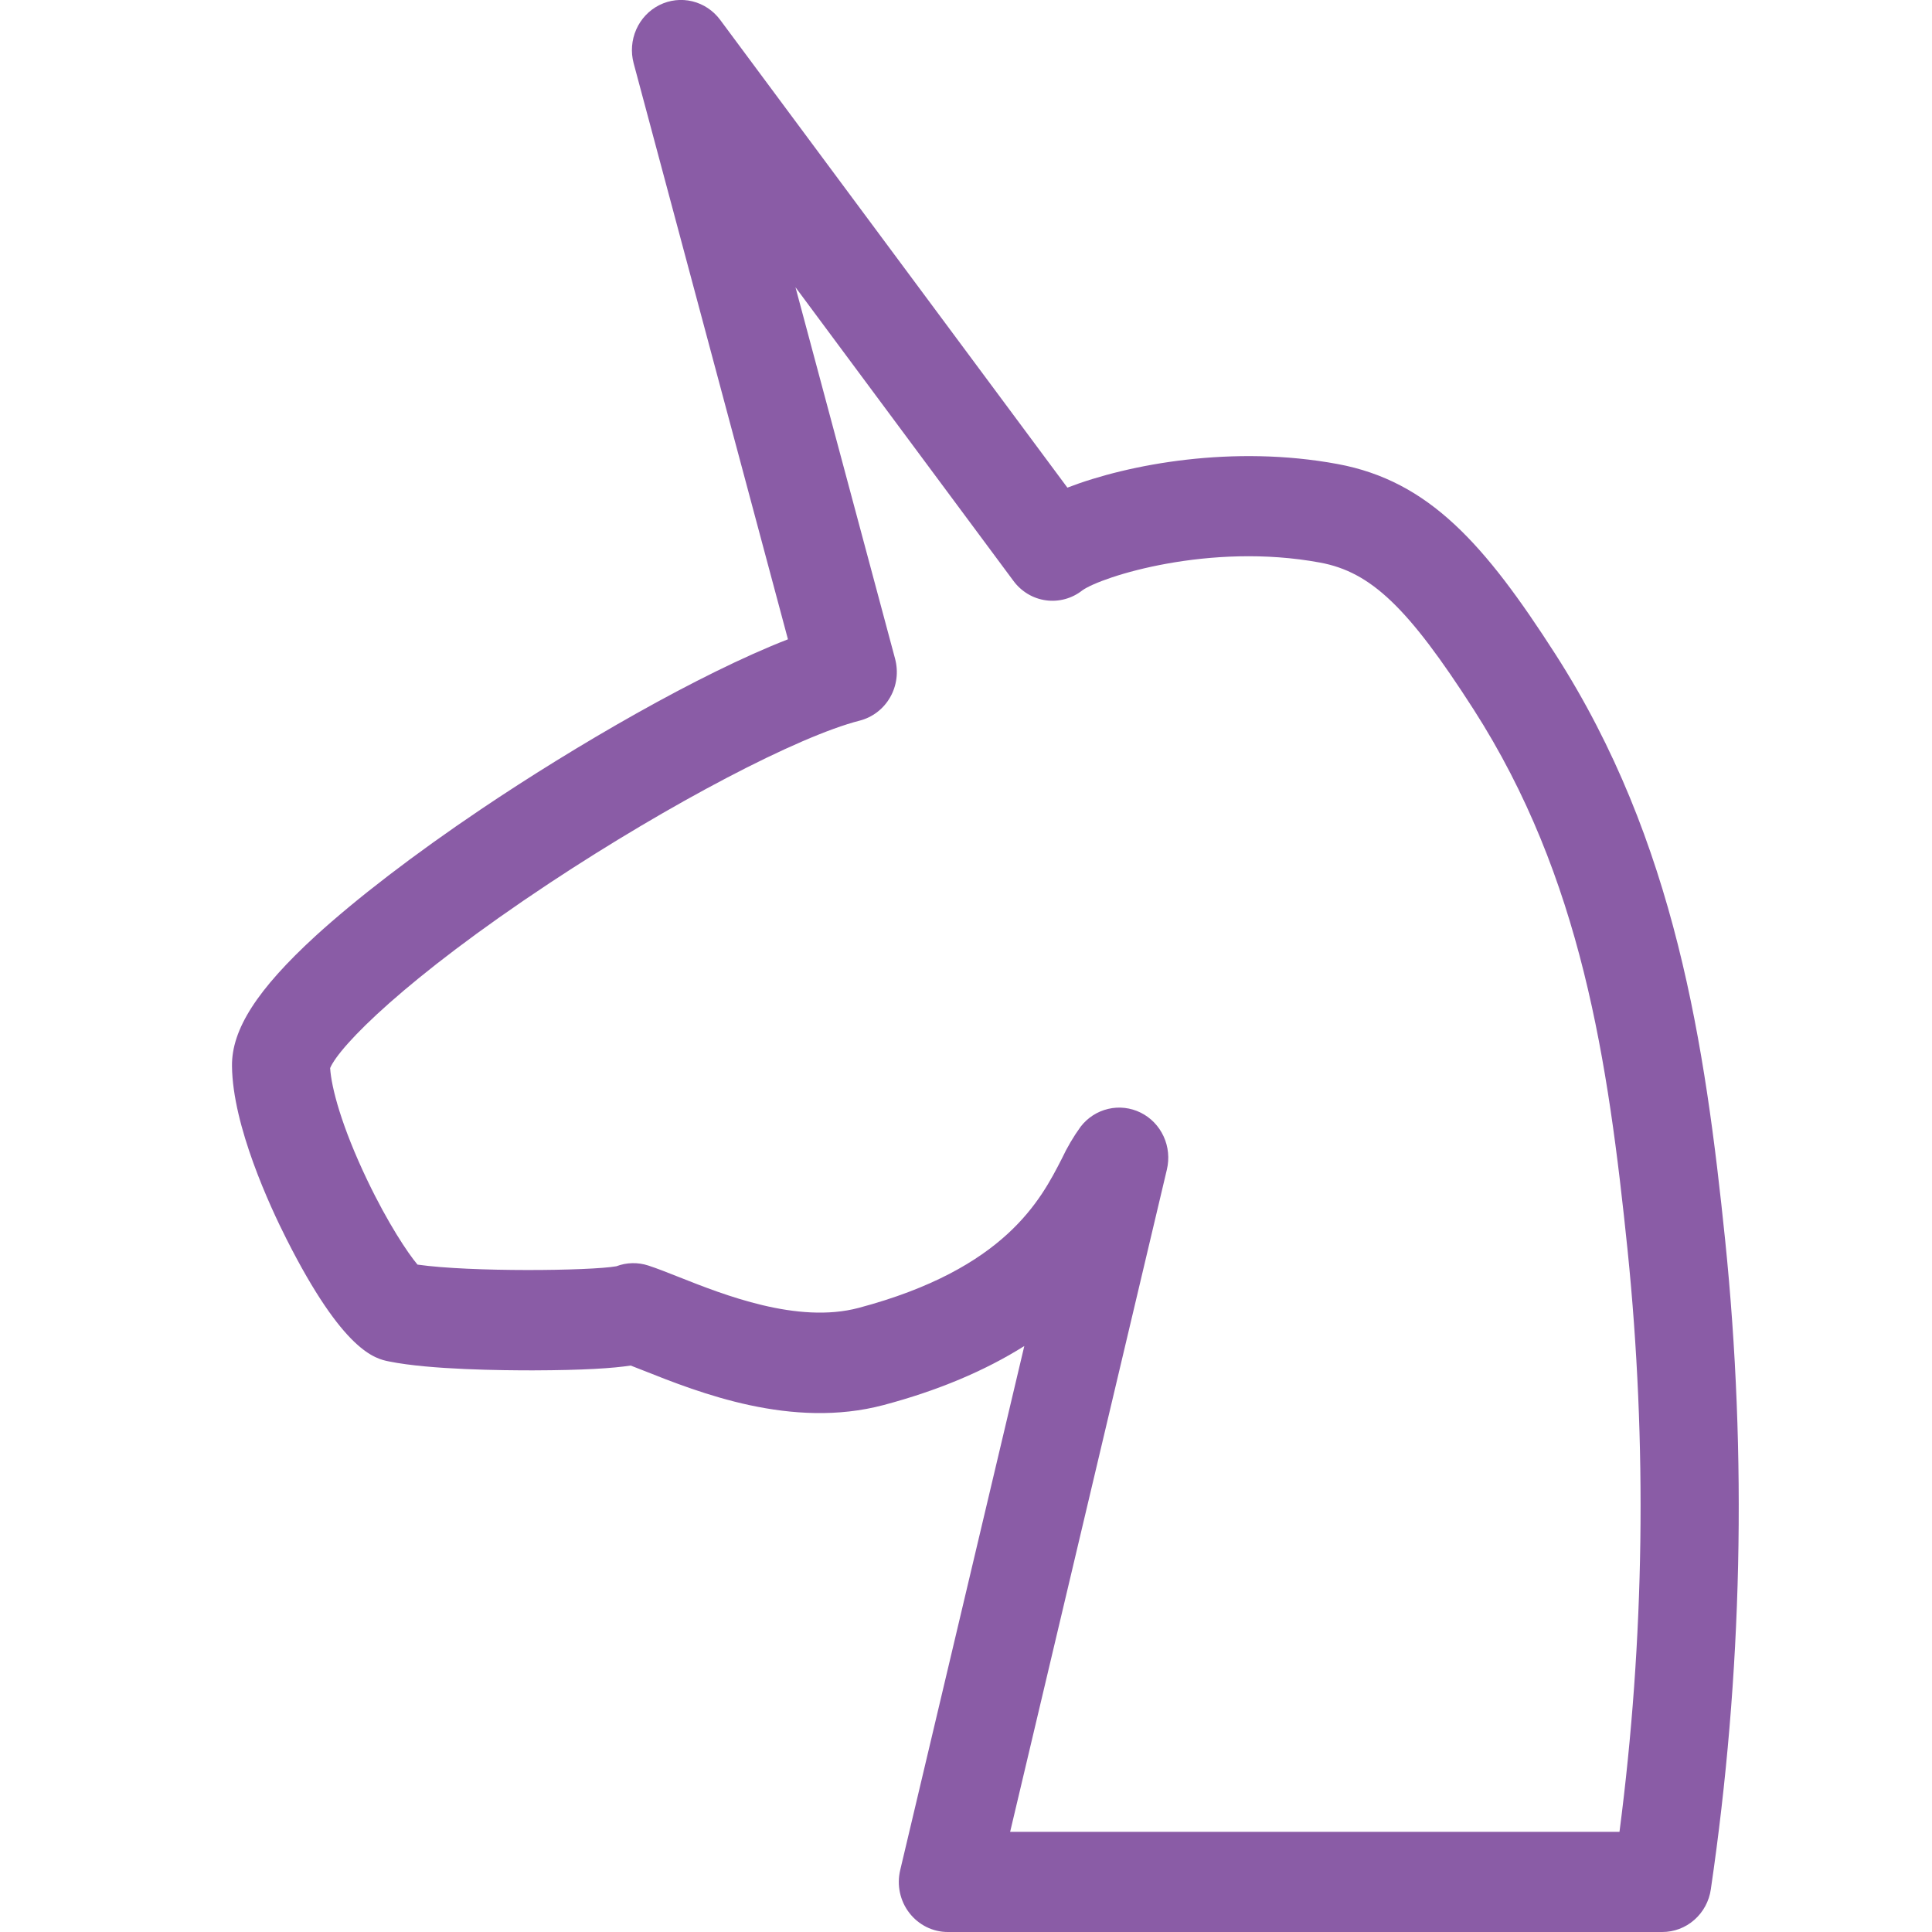 <svg width="50" height="50" viewBox="0 0 50 50" fill="none" xmlns="http://www.w3.org/2000/svg">
<rect width="50" height="50" fill="white"/>
<g clip-path="url(#clip0)">
<path d="M43.017 50H24.528C24.336 50 24.146 49.955 23.974 49.869C23.802 49.783 23.65 49.658 23.532 49.504C23.413 49.35 23.331 49.171 23.29 48.979C23.249 48.788 23.252 48.59 23.297 48.399L26.509 34.835C25.491 35.476 24.273 35.989 22.869 36.362C20.491 36.994 18.09 36.041 16.656 35.471L16.321 35.34C15.869 35.41 15.117 35.461 13.796 35.465C13.03 35.465 11.135 35.451 10.067 35.234C9.716 35.163 8.893 34.996 7.412 32.062C6.993 31.234 6.019 29.14 6.004 27.59C5.992 26.64 6.659 25.606 8.161 24.227C9.234 23.249 10.716 22.11 12.449 20.943C14.903 19.29 18.087 17.443 20.392 16.545L16.399 1.638C16.321 1.347 16.345 1.038 16.466 0.763C16.587 0.488 16.798 0.265 17.063 0.132C17.328 -0.001 17.631 -0.036 17.918 0.034C18.206 0.104 18.46 0.274 18.638 0.514L27.624 12.62C29.22 12.005 31.925 11.509 34.617 12.009C36.981 12.447 38.423 14.078 40.256 16.934C43.366 21.78 44.131 27.081 44.647 32.096C45.218 37.689 45.093 43.333 44.276 48.895C44.232 49.203 44.08 49.484 43.848 49.687C43.617 49.89 43.322 50.001 43.017 50ZM26.142 47.408H41.912C42.561 42.42 42.632 37.371 42.123 32.367C41.619 27.473 40.935 22.72 38.133 18.354C36.446 15.726 35.482 14.804 34.165 14.56C31.304 14.029 28.507 14.923 28.01 15.279C27.877 15.384 27.726 15.46 27.564 15.504C27.402 15.548 27.233 15.559 27.067 15.536C26.901 15.513 26.741 15.457 26.597 15.37C26.453 15.283 26.326 15.168 26.226 15.031L20.587 7.434L23.165 17.05C23.209 17.217 23.221 17.391 23.199 17.562C23.177 17.733 23.122 17.898 23.036 18.047C22.951 18.196 22.837 18.326 22.701 18.43C22.566 18.533 22.412 18.608 22.248 18.65C20.651 19.058 17.352 20.787 14.226 22.852C10.49 25.326 8.784 27.073 8.544 27.641C8.575 28.148 8.838 29.146 9.502 30.537C10.039 31.66 10.556 32.433 10.805 32.728C12.181 32.924 15.266 32.891 15.951 32.771C16.217 32.67 16.508 32.664 16.778 32.752C17.008 32.827 17.27 32.931 17.573 33.051C18.722 33.506 20.638 34.269 22.222 33.848C26.021 32.838 26.936 31.05 27.482 29.982C27.618 29.693 27.78 29.418 27.966 29.16C28.145 28.927 28.397 28.764 28.68 28.698C28.962 28.631 29.259 28.666 29.52 28.795C29.781 28.924 29.991 29.141 30.114 29.409C30.238 29.677 30.267 29.98 30.199 30.267L26.142 47.408Z" fill="#8A5CA6"/>
</g>
<defs>
<clipPath id="clip0">
<rect width="39" height="50" fill="white" transform="translate(6)"/>
</clipPath>
</defs>
</svg>
